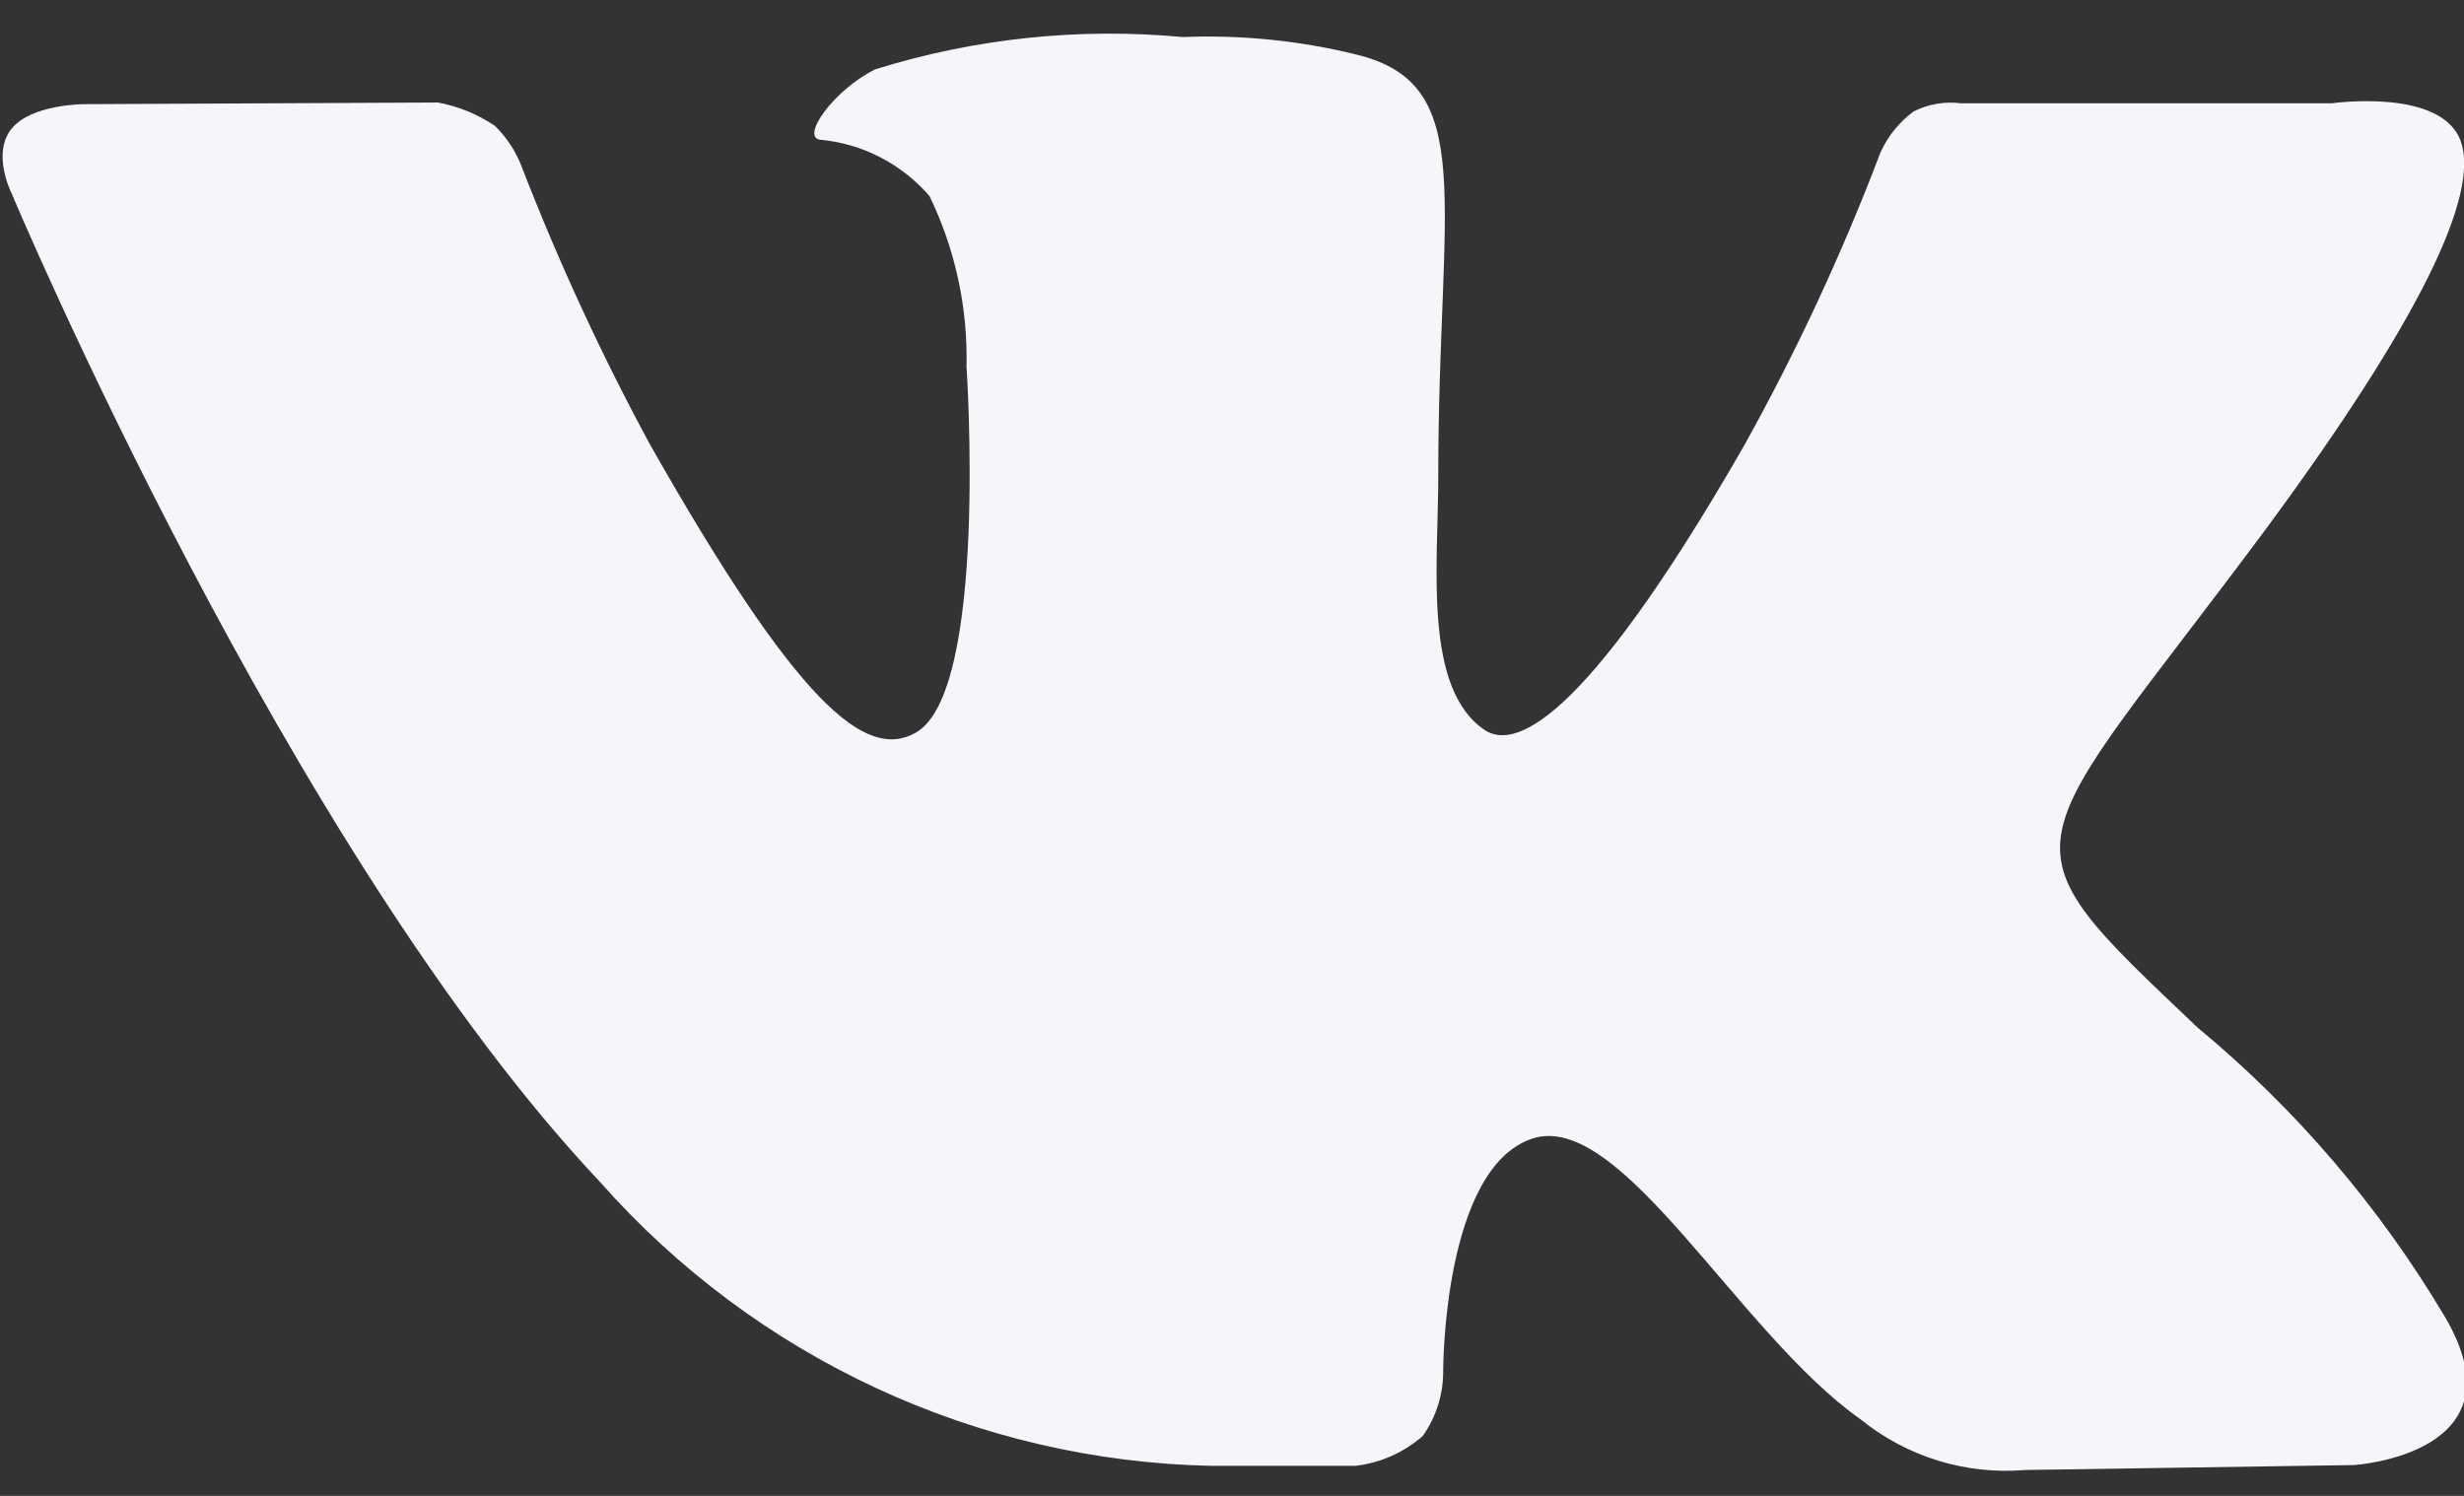 
<svg width="28px" height="17px" viewBox="0 0 28 17" version="1.1" xmlns="http://www.w3.org/2000/svg" xmlns:xlink="http://www.w3.org/1999/xlink">
    <rect x="0" y="0" width="28" height="17" fill="#333333" stroke="none"/>
    <g id="design" stroke="none" stroke-width="1" fill="none" fill-rule="evenodd">
        <g id="first" transform="translate(-449, -330)" fill="#F6F5FA">
            <g id="Group-3" transform="translate(375, 116)">
                <g id="Group" transform="translate(0, 139)">
                    <g id="vk" transform="translate(64, 56)">
                        <path d="M23.729,35.659 L25.401,35.659 C25.684,35.627 25.951,35.509 26.167,35.32 C26.323,35.101 26.404,34.837 26.4,34.567 C26.4,34.567 26.4,32.28 27.409,31.941 C28.418,31.602 29.754,34.153 31.145,35.132 C31.672,35.558 32.341,35.763 33.014,35.706 L36.75,35.65 C36.75,35.65 38.711,35.528 37.777,33.955 C37.036,32.71 36.088,31.602 34.975,30.68 C32.631,28.458 32.939,28.797 35.769,24.985 C37.488,22.65 38.179,21.219 37.964,20.607 C37.749,19.995 36.498,20.174 36.498,20.174 L32.285,20.174 C32.099,20.15 31.91,20.183 31.743,20.268 C31.582,20.388 31.454,20.547 31.37,20.73 C30.932,21.884 30.411,23.004 29.81,24.081 C27.942,27.328 27.185,27.498 26.877,27.3 C26.167,26.83 26.344,25.418 26.344,24.41 C26.344,21.266 26.811,19.958 25.41,19.619 C24.766,19.461 24.102,19.394 23.439,19.421 C22.262,19.311 21.075,19.436 19.946,19.788 C19.47,20.024 19.096,20.56 19.32,20.588 C19.801,20.632 20.246,20.862 20.563,21.229 C20.855,21.832 20.999,22.497 20.983,23.168 C20.983,23.168 21.235,26.867 20.404,27.328 C19.834,27.649 19.059,26.999 17.387,24.053 C16.835,23.033 16.349,21.98 15.93,20.899 C15.863,20.721 15.758,20.56 15.621,20.428 C15.426,20.297 15.207,20.208 14.977,20.165 L10.951,20.184 C10.951,20.184 10.353,20.184 10.129,20.466 C9.905,20.748 10.129,21.191 10.129,21.191 C10.129,21.191 13.267,28.665 16.817,32.431 C18.587,34.434 21.105,35.604 23.766,35.659 L23.729,35.659 Z" id="Shape"></path>
                    </g>
                </g>
            </g>
        </g>
    </g>
</svg>